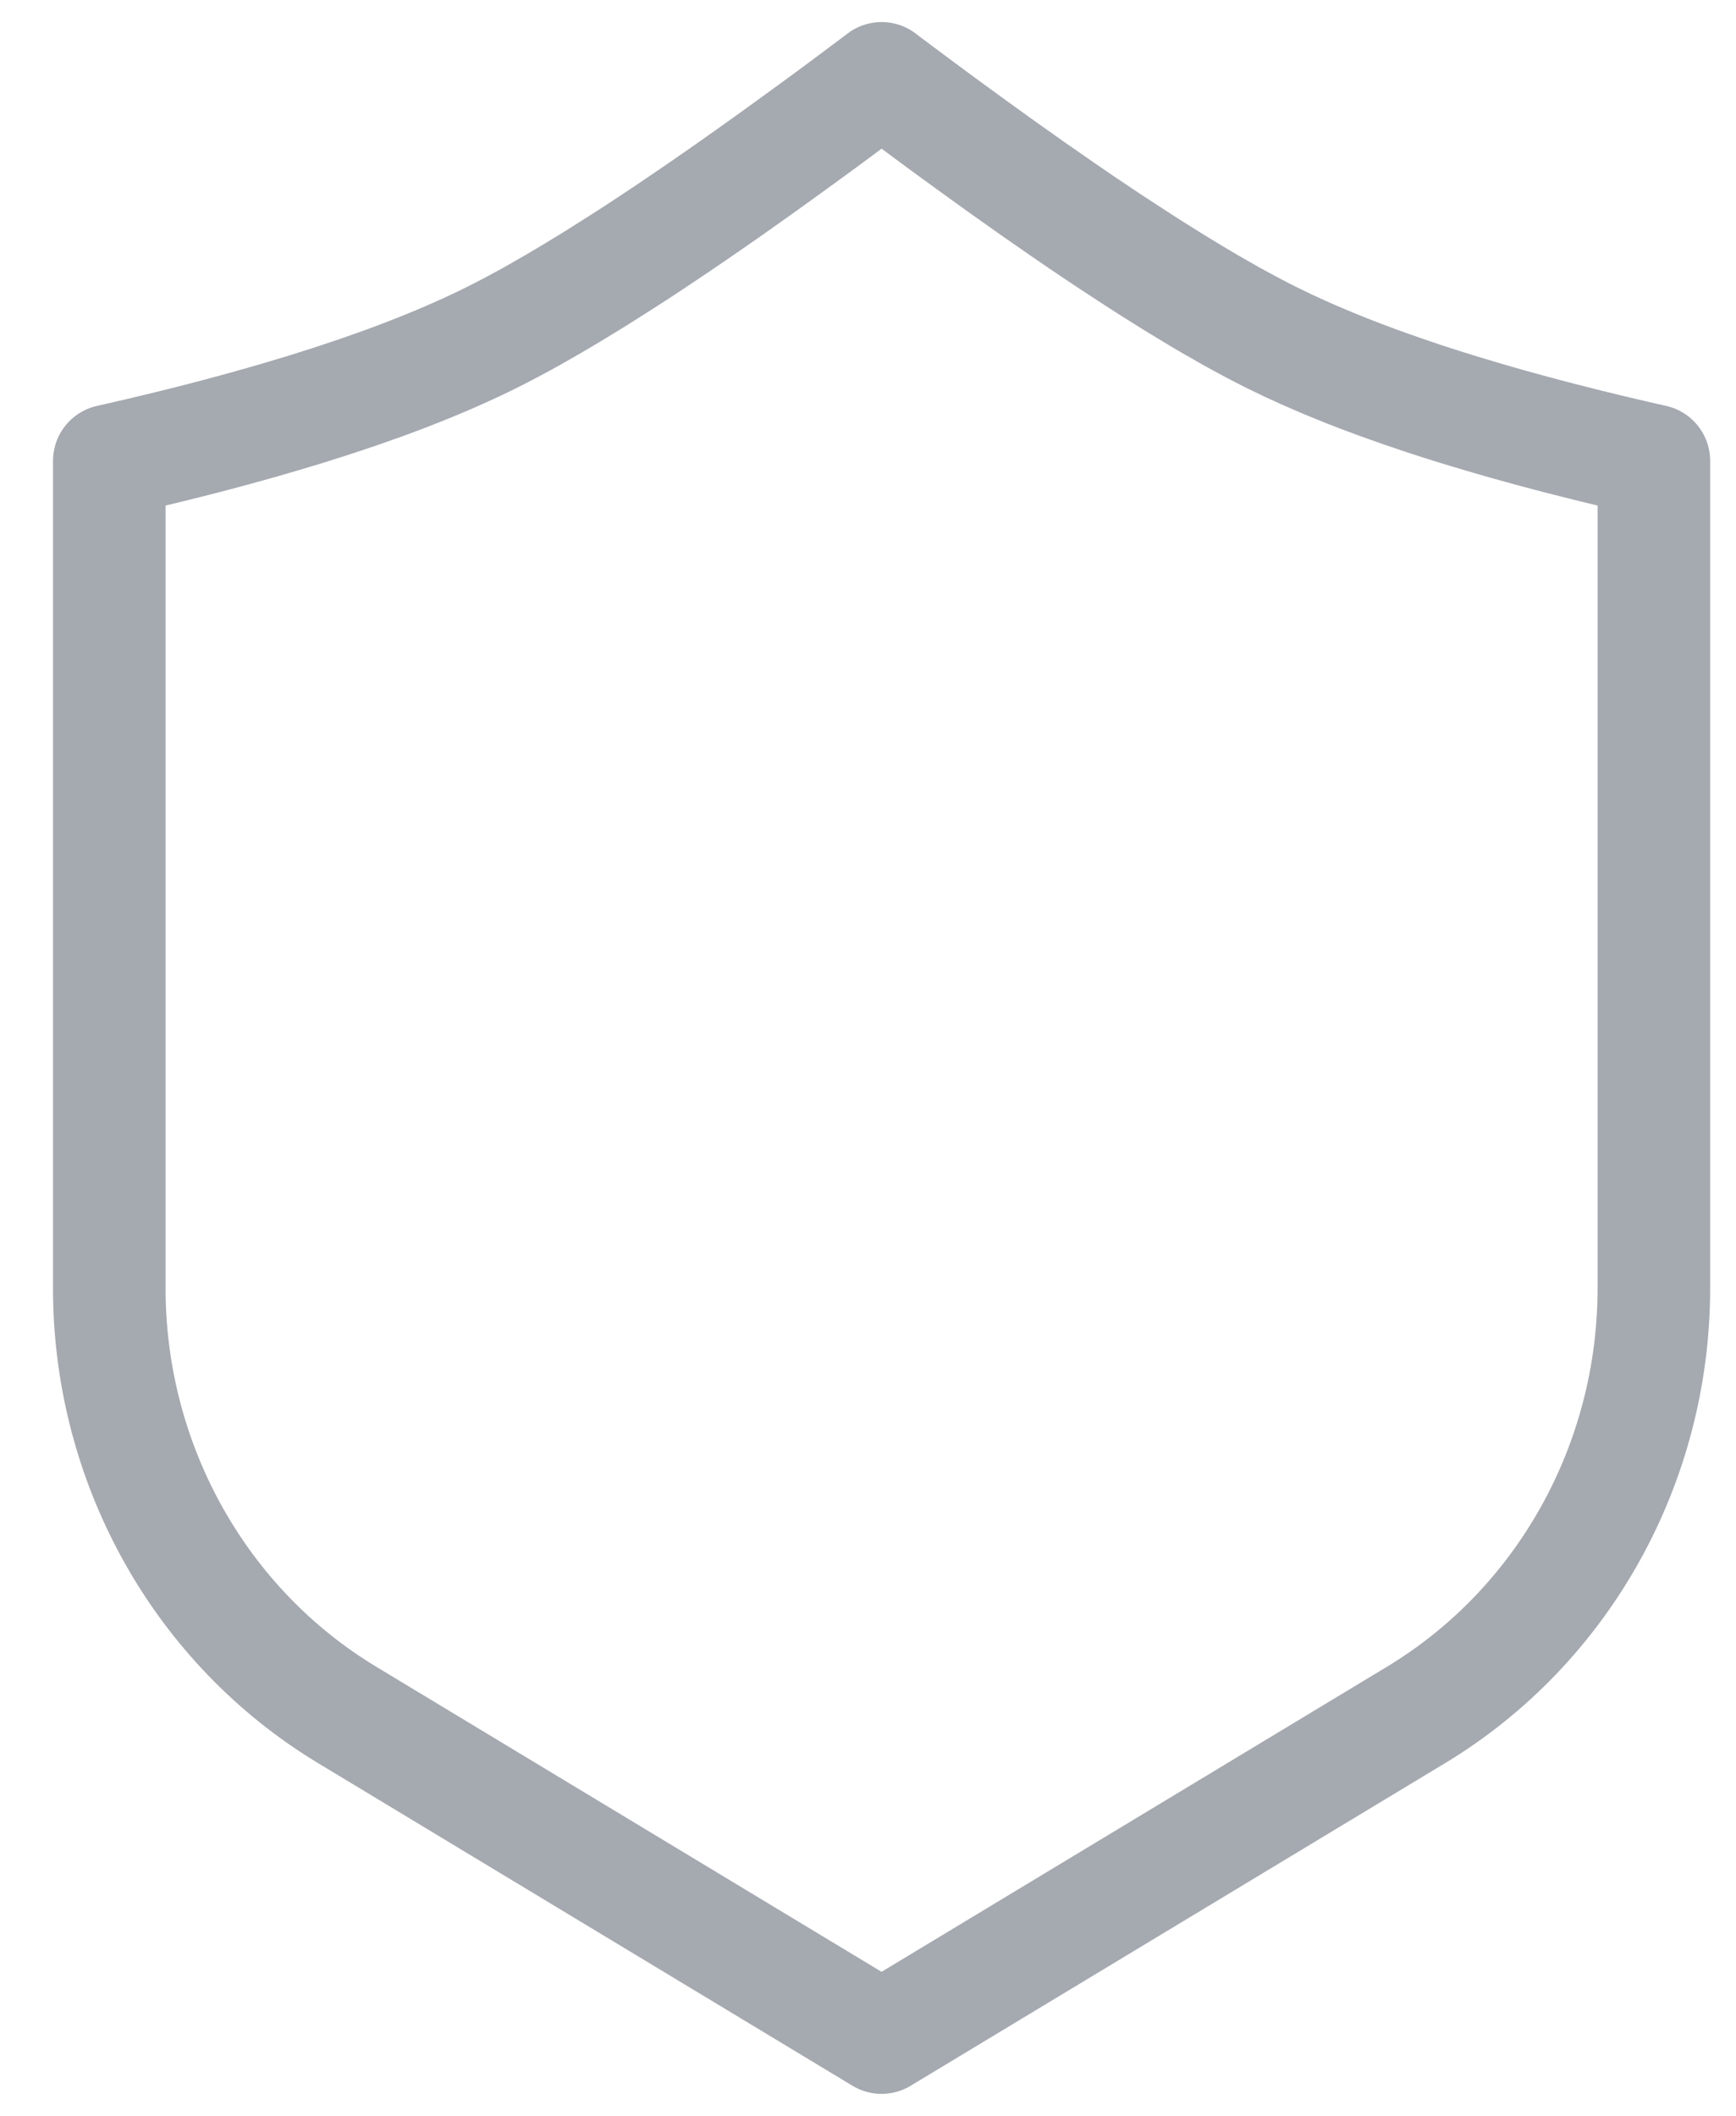 <svg width="32" height="39" viewBox="0 0 32 39" xmlns="http://www.w3.org/2000/svg">
    <g fill="none" fill-rule="evenodd">
        <path d="m16.293 1.477.222.166.202.151.3.223.294.218.29.212.38.276.37.267.182.13.27.191.264.187.26.18.254.177.168.115.246.168.243.163.237.158.156.102.153.1.226.147.222.142.217.136.142.089.14.086.137.083.135.082.134.08.13.077.194.111.126.072.123.07.122.067.12.065.117.063.115.06.114.059.11.056.055.027c.18.09.368.178.563.265l.17.075c.143.062.29.124.44.185l.183.074c.184.073.375.145.571.217l.198.071c.1.036.201.072.304.107l.208.07.105.036.213.07.217.069.22.069.226.068c.15.046.304.091.46.136l.236.068.12.033.242.067.122.033.247.066.252.066.127.032.257.065.13.033.263.064.132.032.269.064.272.063.276.063v15.251c0 3.233-1.668 6.225-4.385 7.865l-9.808 5.92-.043.026-.043-.026L6.4 31.61c-2.69-1.624-4.352-4.572-4.385-7.768V8.494l.276-.063.272-.063.269-.064.264-.064.131-.032.26-.065.254-.065.252-.066.247-.066.122-.033.242-.067.238-.067c.197-.056.39-.113.578-.17l.225-.068.221-.07c.073-.022.145-.045.217-.069l.213-.07c.212-.07.417-.14.617-.212l.198-.071.194-.072c.61-.229 1.16-.464 1.655-.705l.132-.066.111-.056.114-.059.115-.06.117-.063.12-.065.122-.067.123-.07.126-.072.193-.111.131-.078.134-.079.135-.082.207-.126.141-.087.143-.09.218-.138.149-.095.226-.146.153-.1.156-.103.237-.158.161-.108.328-.223.252-.173.257-.178.261-.183.266-.188.362-.258.277-.2.377-.273.289-.211.195-.143.396-.294.302-.226.222-.166.043-.033.043.033z" stroke="#A5A9B0" stroke-width="2.075" stroke-linecap="round" stroke-linejoin="round"/>
    </g>
</svg>
